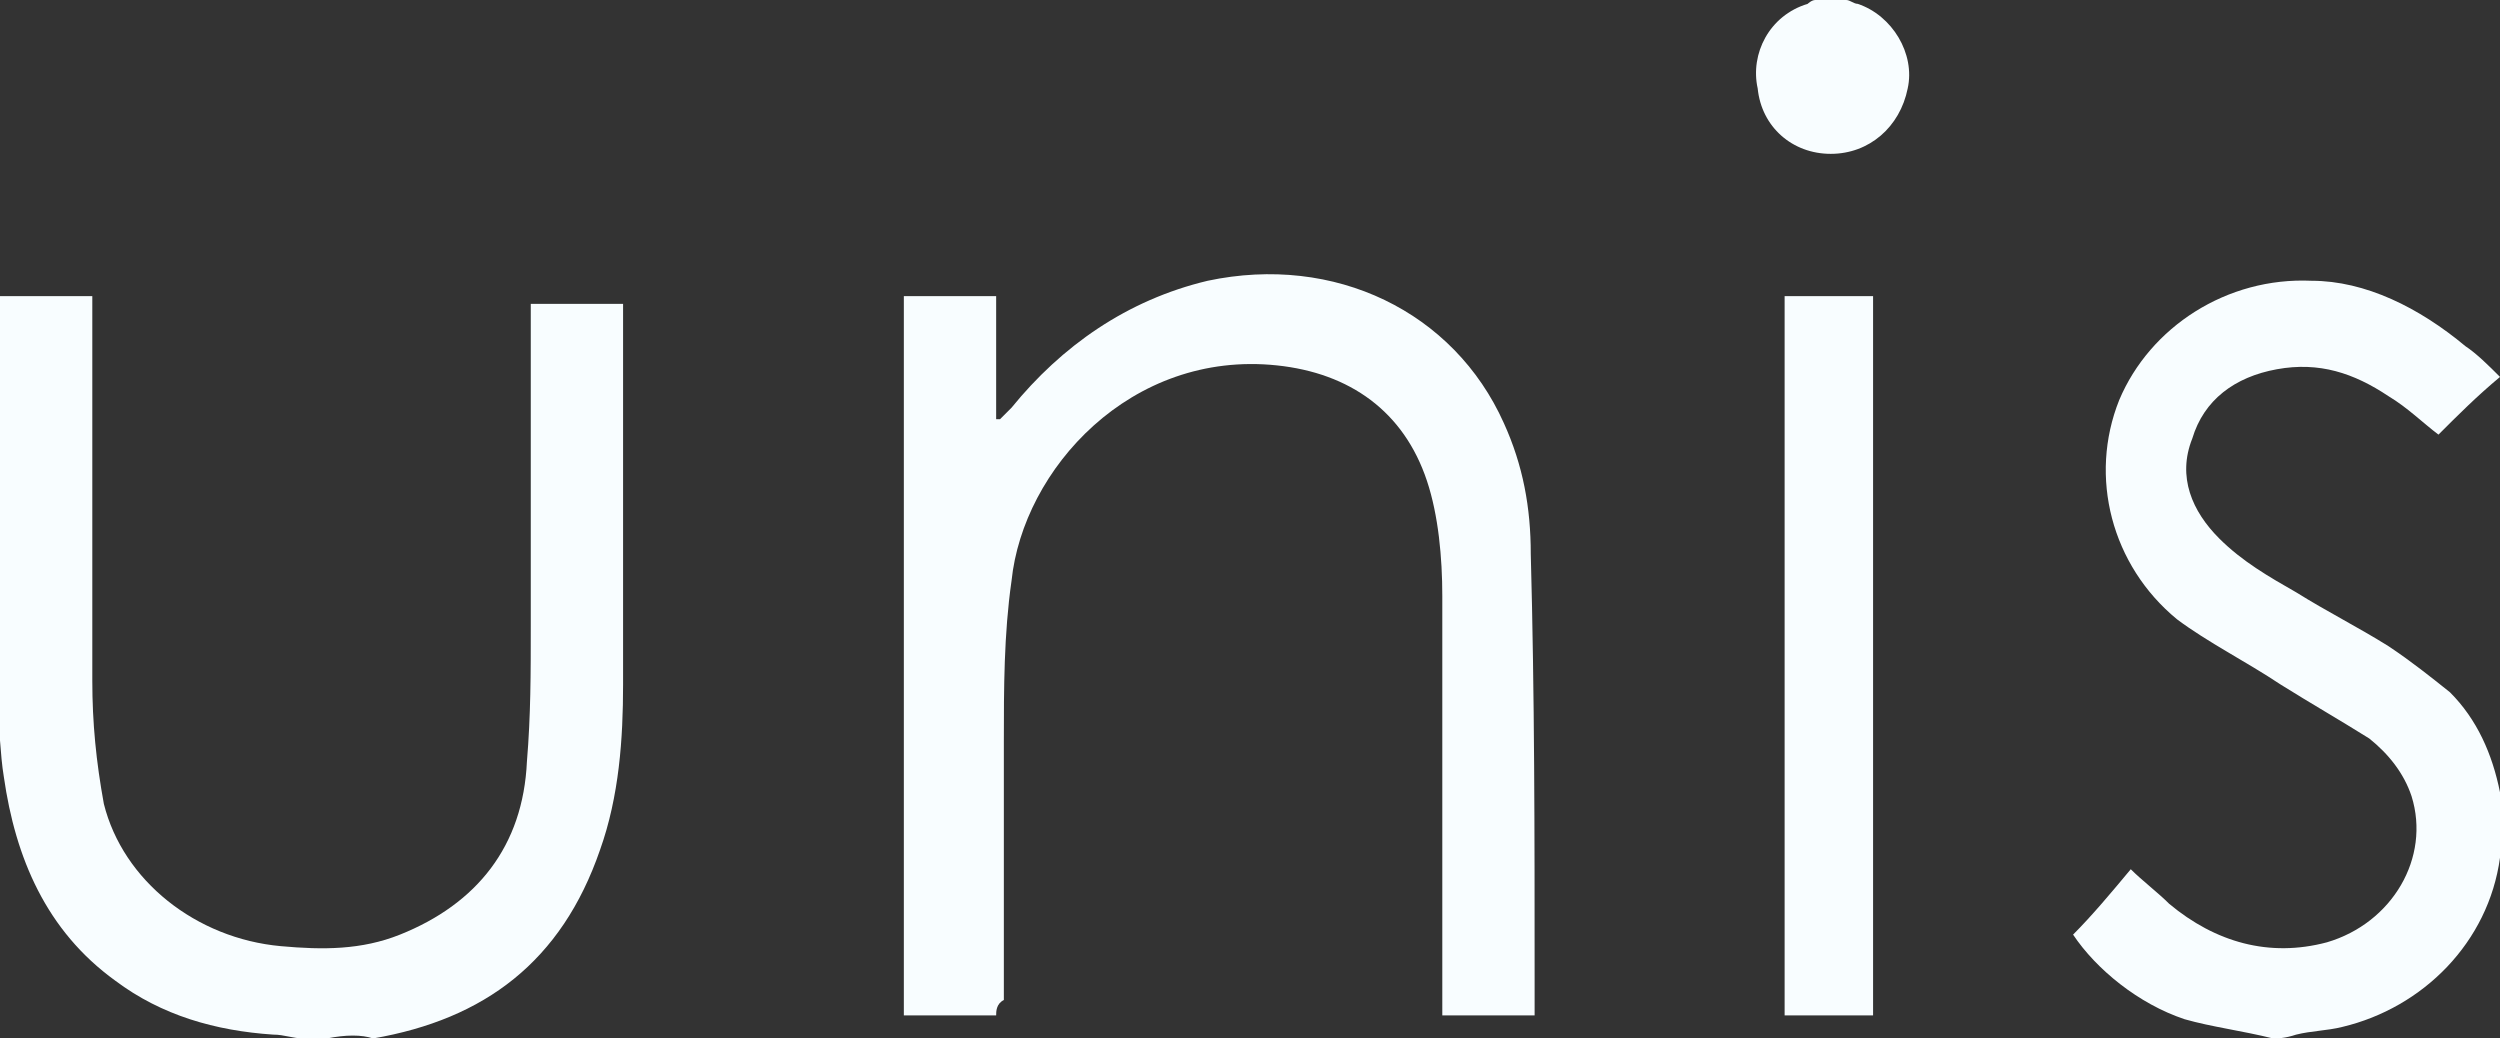 <?xml version="1.0" encoding="utf-8"?>
<!-- Generator: Adobe Illustrator 21.0.0, SVG Export Plug-In . SVG Version: 6.00 Build 0)  -->
<svg version="1.1"  xmlns="http://www.w3.org/2000/svg" xmlns:xlink="http://www.w3.org/1999/xlink" x="0px" y="0px"
	 viewBox="0 0 65 27" style="enable-background:new 0 0 65 27;" xml:space="preserve">
<rect x="0" y="0" width="65" height="27" fill="#333333" stroke="none"/>
<style type="text/css">
	.st0{fill:#F8FDFF;}
</style>
<path class="st0" d="M0,7.7c0.8,0,1.6,0,2.4,0c0,0.2,0,0.3,0,0.5c0,3.2,0,6.3,0,9.5c0,1.1,0.1,2.1,0.3,3.2c0.5,2,2.4,3.5,4.6,3.7
	c1.1,0.1,2.1,0.1,3.1-0.3c2-0.8,3.2-2.3,3.3-4.5c0.1-1.2,0.1-2.3,0.1-3.5c0-2.6,0-5.3,0-7.9c0-0.1,0-0.3,0-0.5c0.8,0,1.6,0,2.4,0
	c0,0.1,0,0.2,0,0.3c0,3.2,0,6.4,0,9.6c0,1.4-0.1,2.9-0.6,4.3c-1,2.9-3,4.4-5.9,4.9c-0.3-0.1-0.7-0.1-1.2,0c-0.2,0-0.4,0-0.6,0
	c-0.3,0-0.5-0.1-0.8-0.1c-1.5-0.1-2.9-0.5-4.1-1.4c-1.8-1.3-2.6-3.2-2.9-5.3C0,19.6,0,18.9-0.1,18.3C0,14.7,0,11.2,0,7.7z"/>
<path class="st0" d="M59.1,27c-0.8-0.2-1.6-0.3-2.3-0.5c-1.2-0.4-2.3-1.3-2.9-2.2c0.5-0.5,1-1.1,1.5-1.7c0.3,0.3,0.7,0.6,1,0.9
	c1.2,1,2.6,1.4,4.1,1c1.7-0.5,2.7-2.2,2.2-3.8c-0.2-0.6-0.6-1.1-1.1-1.5c-0.8-0.5-1.5-0.9-2.3-1.4c-0.9-0.6-1.9-1.1-2.7-1.7
	c-1.7-1.4-2.3-3.7-1.5-5.7c0.8-1.9,2.8-3.2,5-3.1c1.4,0,2.8,0.7,4,1.7c0.3,0.2,0.6,0.5,0.9,0.8c-0.6,0.5-1.1,1-1.6,1.5
	c-0.4-0.3-0.8-0.7-1.3-1c-0.9-0.6-1.8-0.9-2.9-0.7c-1.1,0.2-1.9,0.8-2.2,1.8c-0.4,1,0,1.9,0.7,2.6c0.6,0.6,1.3,1,2,1.4
	c0.8,0.5,1.6,0.9,2.4,1.4c0.6,0.4,1.1,0.8,1.6,1.2c0.7,0.7,1.1,1.6,1.3,2.6c0,0.1,0,0.2,0.1,0.2c0,0.4,0,0.8,0,1.2
	c0,0.1-0.1,0.2-0.1,0.3c-0.3,2.2-2,3.9-4.1,4.4c-0.4,0.1-0.8,0.1-1.2,0.2C59.4,27,59.2,27,59.1,27z"/>
<path class="st0" d="M48,0c0.1,0,0.2,0.1,0.3,0.1c0.9,0.3,1.5,1.3,1.3,2.2c-0.2,1-1,1.7-2,1.7s-1.8-0.7-1.9-1.7
	C45.5,1.4,46,0.4,47,0.1c0,0,0.1-0.1,0.2-0.1C47.5,0,47.7,0,48,0z"/>
<path class="st0" d="M25.9,26.4c-0.8,0-1.6,0-2.4,0c0-6.2,0-12.5,0-18.7c0.8,0,1.6,0,2.4,0c0,1.1,0,2.1,0,3.2H26
	c0.1-0.1,0.2-0.2,0.3-0.3c1.3-1.6,3-2.8,5.1-3.3c3.3-0.7,6.4,0.8,7.7,3.7c0.5,1.1,0.7,2.2,0.7,3.4c0.1,3.7,0.1,7.3,0.1,11
	c0,0.3,0,0.6,0,1c-0.8,0-1.6,0-2.4,0c0-0.1,0-0.3,0-0.5c0-3.5,0-7,0-10.4c0-1-0.1-2.1-0.4-3c-0.6-1.8-2-2.8-3.9-3
	c-3.8-0.4-6.6,2.7-6.9,5.6c-0.2,1.4-0.2,2.8-0.2,4.2c0,2.2,0,4.5,0,6.7C25.9,26.1,25.9,26.3,25.9,26.4z"/>
<path class="st0" d="M46.4,7.7c0.8,0,1.6,0,2.3,0c0,6.2,0,12.4,0,18.7c-0.8,0-1.5,0-2.3,0C46.4,20.2,46.4,14,46.4,7.7z"/>
</svg>
